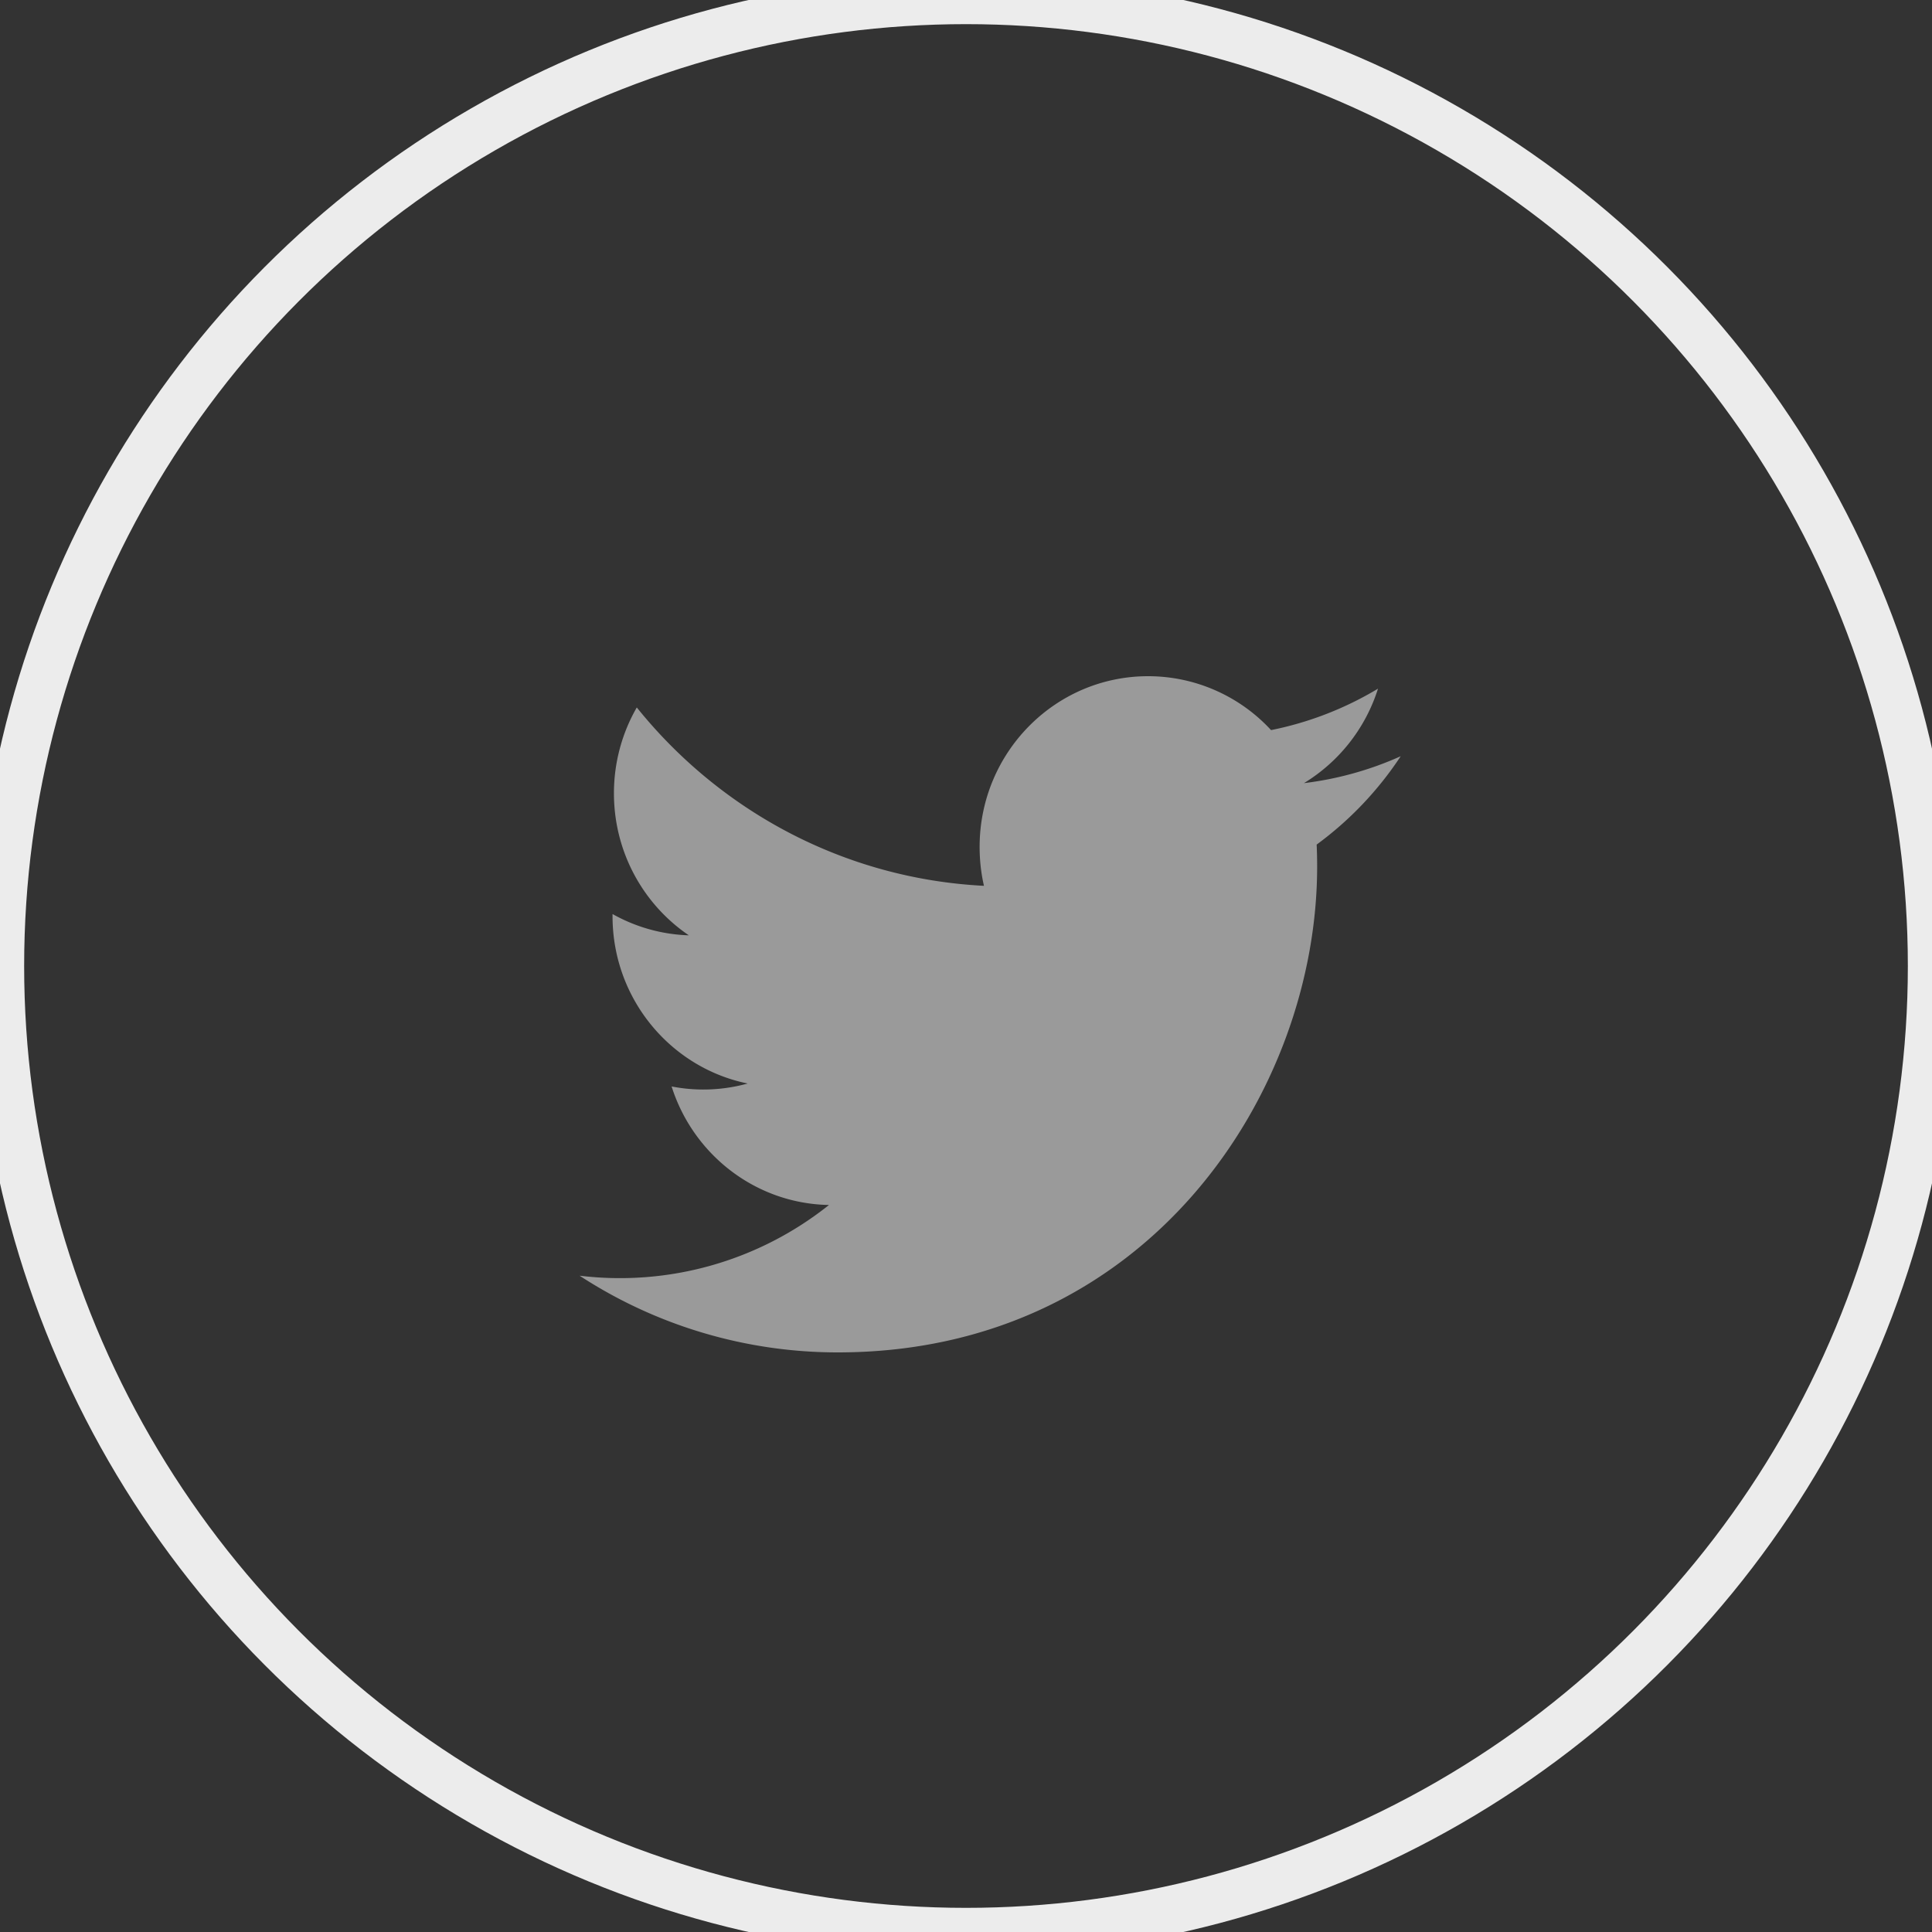 <svg xmlns="http://www.w3.org/2000/svg" width="40" height="40" viewBox="0 0 40 40">
    <rect x="0" y="0" width="40" height="40" fill="#333333" stroke="none"/>
    <g fill="none" fill-rule="evenodd">
        <circle cx="20" cy="20" r="20" stroke="#ECECEC"/>
        <path fill="#9A9A9A" d="M26.997 16.214a3.537 3.537 0 0 0 1.533-1.956 6.939 6.939 0 0 1-2.214.858A3.462 3.462 0 0 0 23.77 14c-1.926 0-3.488 1.582-3.488 3.534 0 .277.03.547.09.806-2.898-.148-5.469-1.555-7.188-3.693-.3.522-.473 1.129-.473 1.777 0 1.226.616 2.307 1.551 2.941a3.44 3.44 0 0 1-1.58-.441v.044c0 1.712 1.203 3.14 2.798 3.465a3.441 3.441 0 0 1-1.575.061c.444 1.404 1.732 2.426 3.258 2.454A6.94 6.94 0 0 1 12 26.412 9.774 9.774 0 0 0 17.346 28c6.416 0 9.924-5.386 9.924-10.056 0-.153-.003-.306-.01-.458A7.131 7.131 0 0 0 29 15.657a6.905 6.905 0 0 1-2.003.557z"/>
    </g>
</svg>
